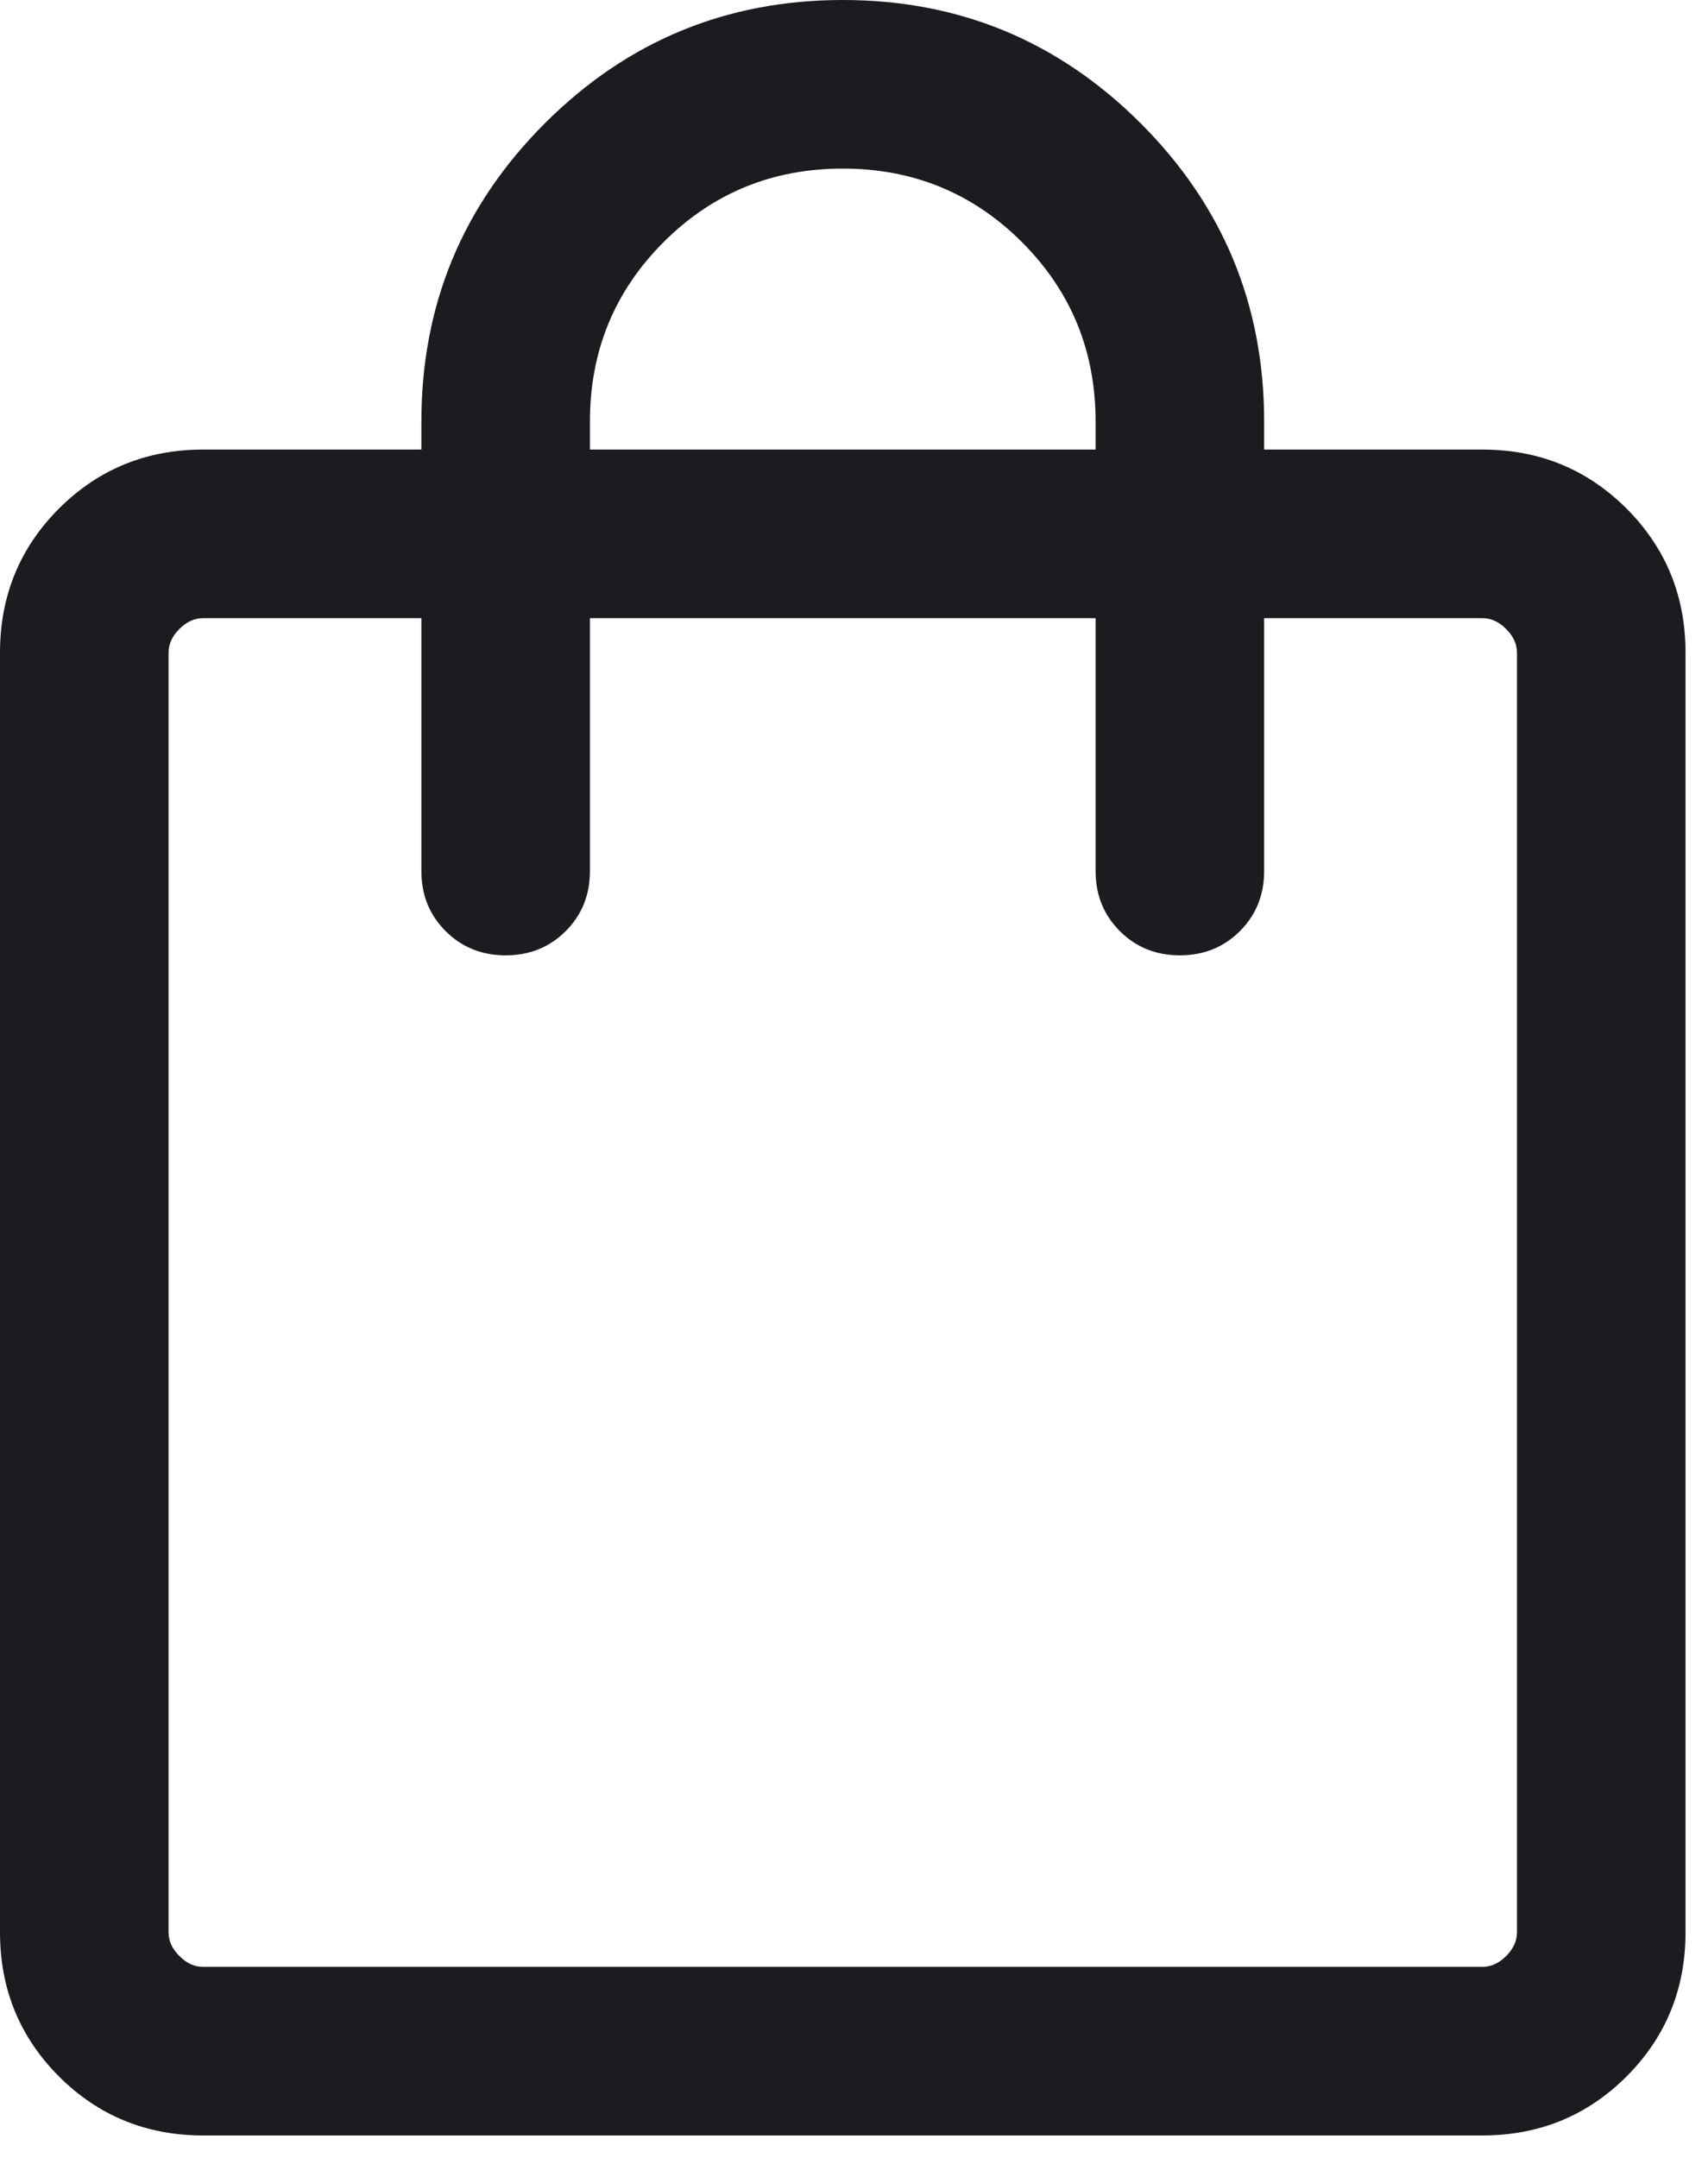 <svg width="38" height="48" viewBox="0 0 38 48" fill="none" xmlns="http://www.w3.org/2000/svg">
<path d="M4.519 47.5C3.256 47.5 2.188 47.062 1.312 46.188C0.438 45.312 0 44.243 0 42.981V14.519C0 13.257 0.438 12.188 1.312 11.312C2.188 10.438 3.256 10 4.519 10H9.375V9.375C9.375 6.785 10.29 4.575 12.12 2.745C13.95 0.915 16.16 0 18.75 0C21.34 0 23.55 0.915 25.38 2.745C27.21 4.575 28.125 6.785 28.125 9.375V10H32.981C34.243 10 35.312 10.438 36.188 11.312C37.062 12.188 37.5 13.257 37.5 14.519V42.981C37.5 44.243 37.062 45.312 36.188 46.188C35.312 47.062 34.243 47.5 32.981 47.5H4.519ZM4.519 43.75H32.981C33.173 43.75 33.349 43.67 33.509 43.509C33.67 43.349 33.75 43.173 33.75 42.981V14.519C33.75 14.327 33.67 14.151 33.509 13.991C33.349 13.83 33.173 13.75 32.981 13.75H28.125V19.375C28.125 19.907 27.945 20.352 27.586 20.711C27.227 21.07 26.782 21.25 26.25 21.25C25.718 21.25 25.273 21.07 24.914 20.711C24.555 20.352 24.375 19.907 24.375 19.375V13.75H13.125V19.375C13.125 19.907 12.945 20.352 12.586 20.711C12.227 21.07 11.782 21.25 11.25 21.25C10.718 21.25 10.273 21.07 9.914 20.711C9.555 20.352 9.375 19.907 9.375 19.375V13.75H4.519C4.327 13.75 4.151 13.83 3.991 13.991C3.83 14.151 3.75 14.327 3.75 14.519V42.981C3.75 43.173 3.83 43.349 3.991 43.509C4.151 43.67 4.327 43.75 4.519 43.75ZM13.125 10H24.375V9.375C24.375 7.808 23.829 6.479 22.738 5.387C21.647 4.296 20.317 3.75 18.75 3.75C17.183 3.75 15.853 4.296 14.762 5.387C13.671 6.479 13.125 7.808 13.125 9.375V10Z" fill="#1C1B1F"/>
</svg>
